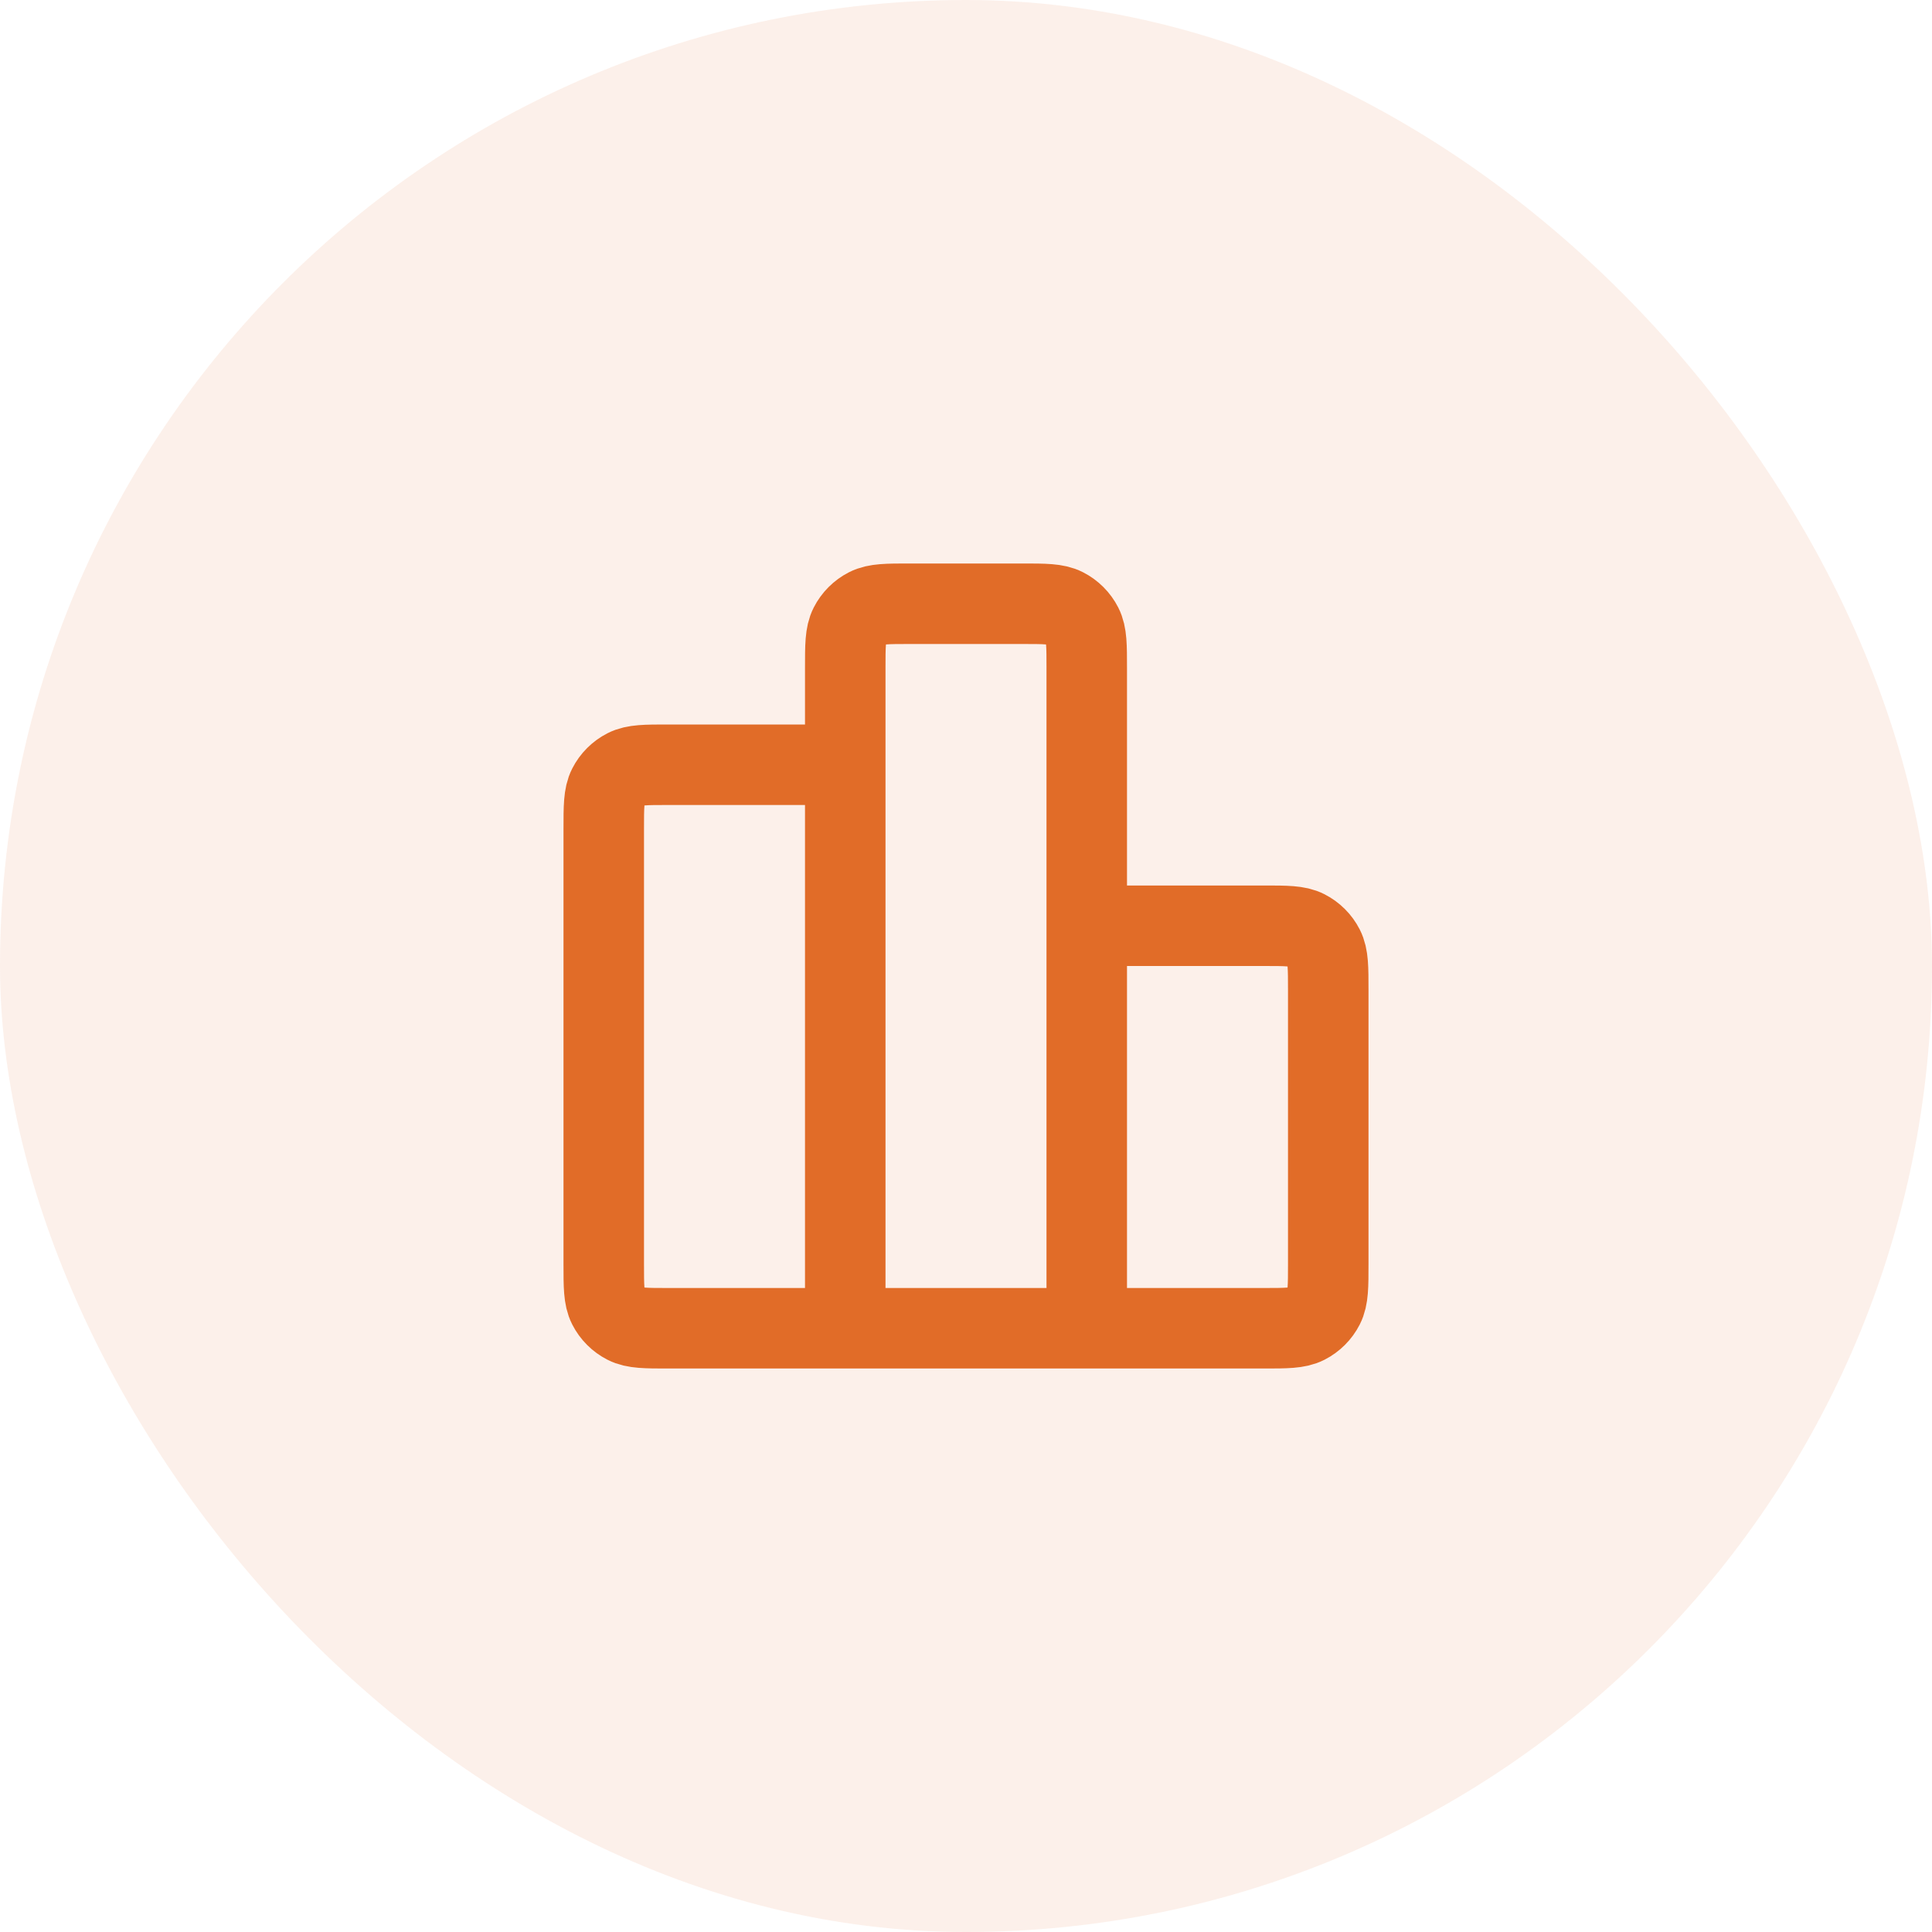 <svg width="48" height="48" viewBox="0 0 48 48" fill="none" xmlns="http://www.w3.org/2000/svg">
<rect width="48" height="48" rx="24" fill="#E16C28" fill-opacity="0.1"/>
<path d="M21 19H16.6C16.04 19 15.76 19 15.546 19.109C15.358 19.205 15.205 19.358 15.109 19.546C15 19.76 15 20.04 15 20.6V31.4C15 31.96 15 32.24 15.109 32.454C15.205 32.642 15.358 32.795 15.546 32.891C15.76 33 16.04 33 16.6 33H21M21 33H27M21 33L21 16.6C21 16.04 21 15.76 21.109 15.546C21.205 15.358 21.358 15.205 21.546 15.109C21.76 15 22.04 15 22.6 15L25.4 15C25.96 15 26.24 15 26.454 15.109C26.642 15.205 26.795 15.358 26.891 15.546C27 15.76 27 16.04 27 16.6V33M27 23H31.4C31.96 23 32.24 23 32.454 23.109C32.642 23.205 32.795 23.358 32.891 23.546C33 23.76 33 24.04 33 24.6V31.4C33 31.96 33 32.24 32.891 32.454C32.795 32.642 32.642 32.795 32.454 32.891C32.24 33 31.96 33 31.4 33H27" stroke="#E16C28" stroke-width="2" stroke-linecap="round" stroke-linejoin="round"/>
</svg>
